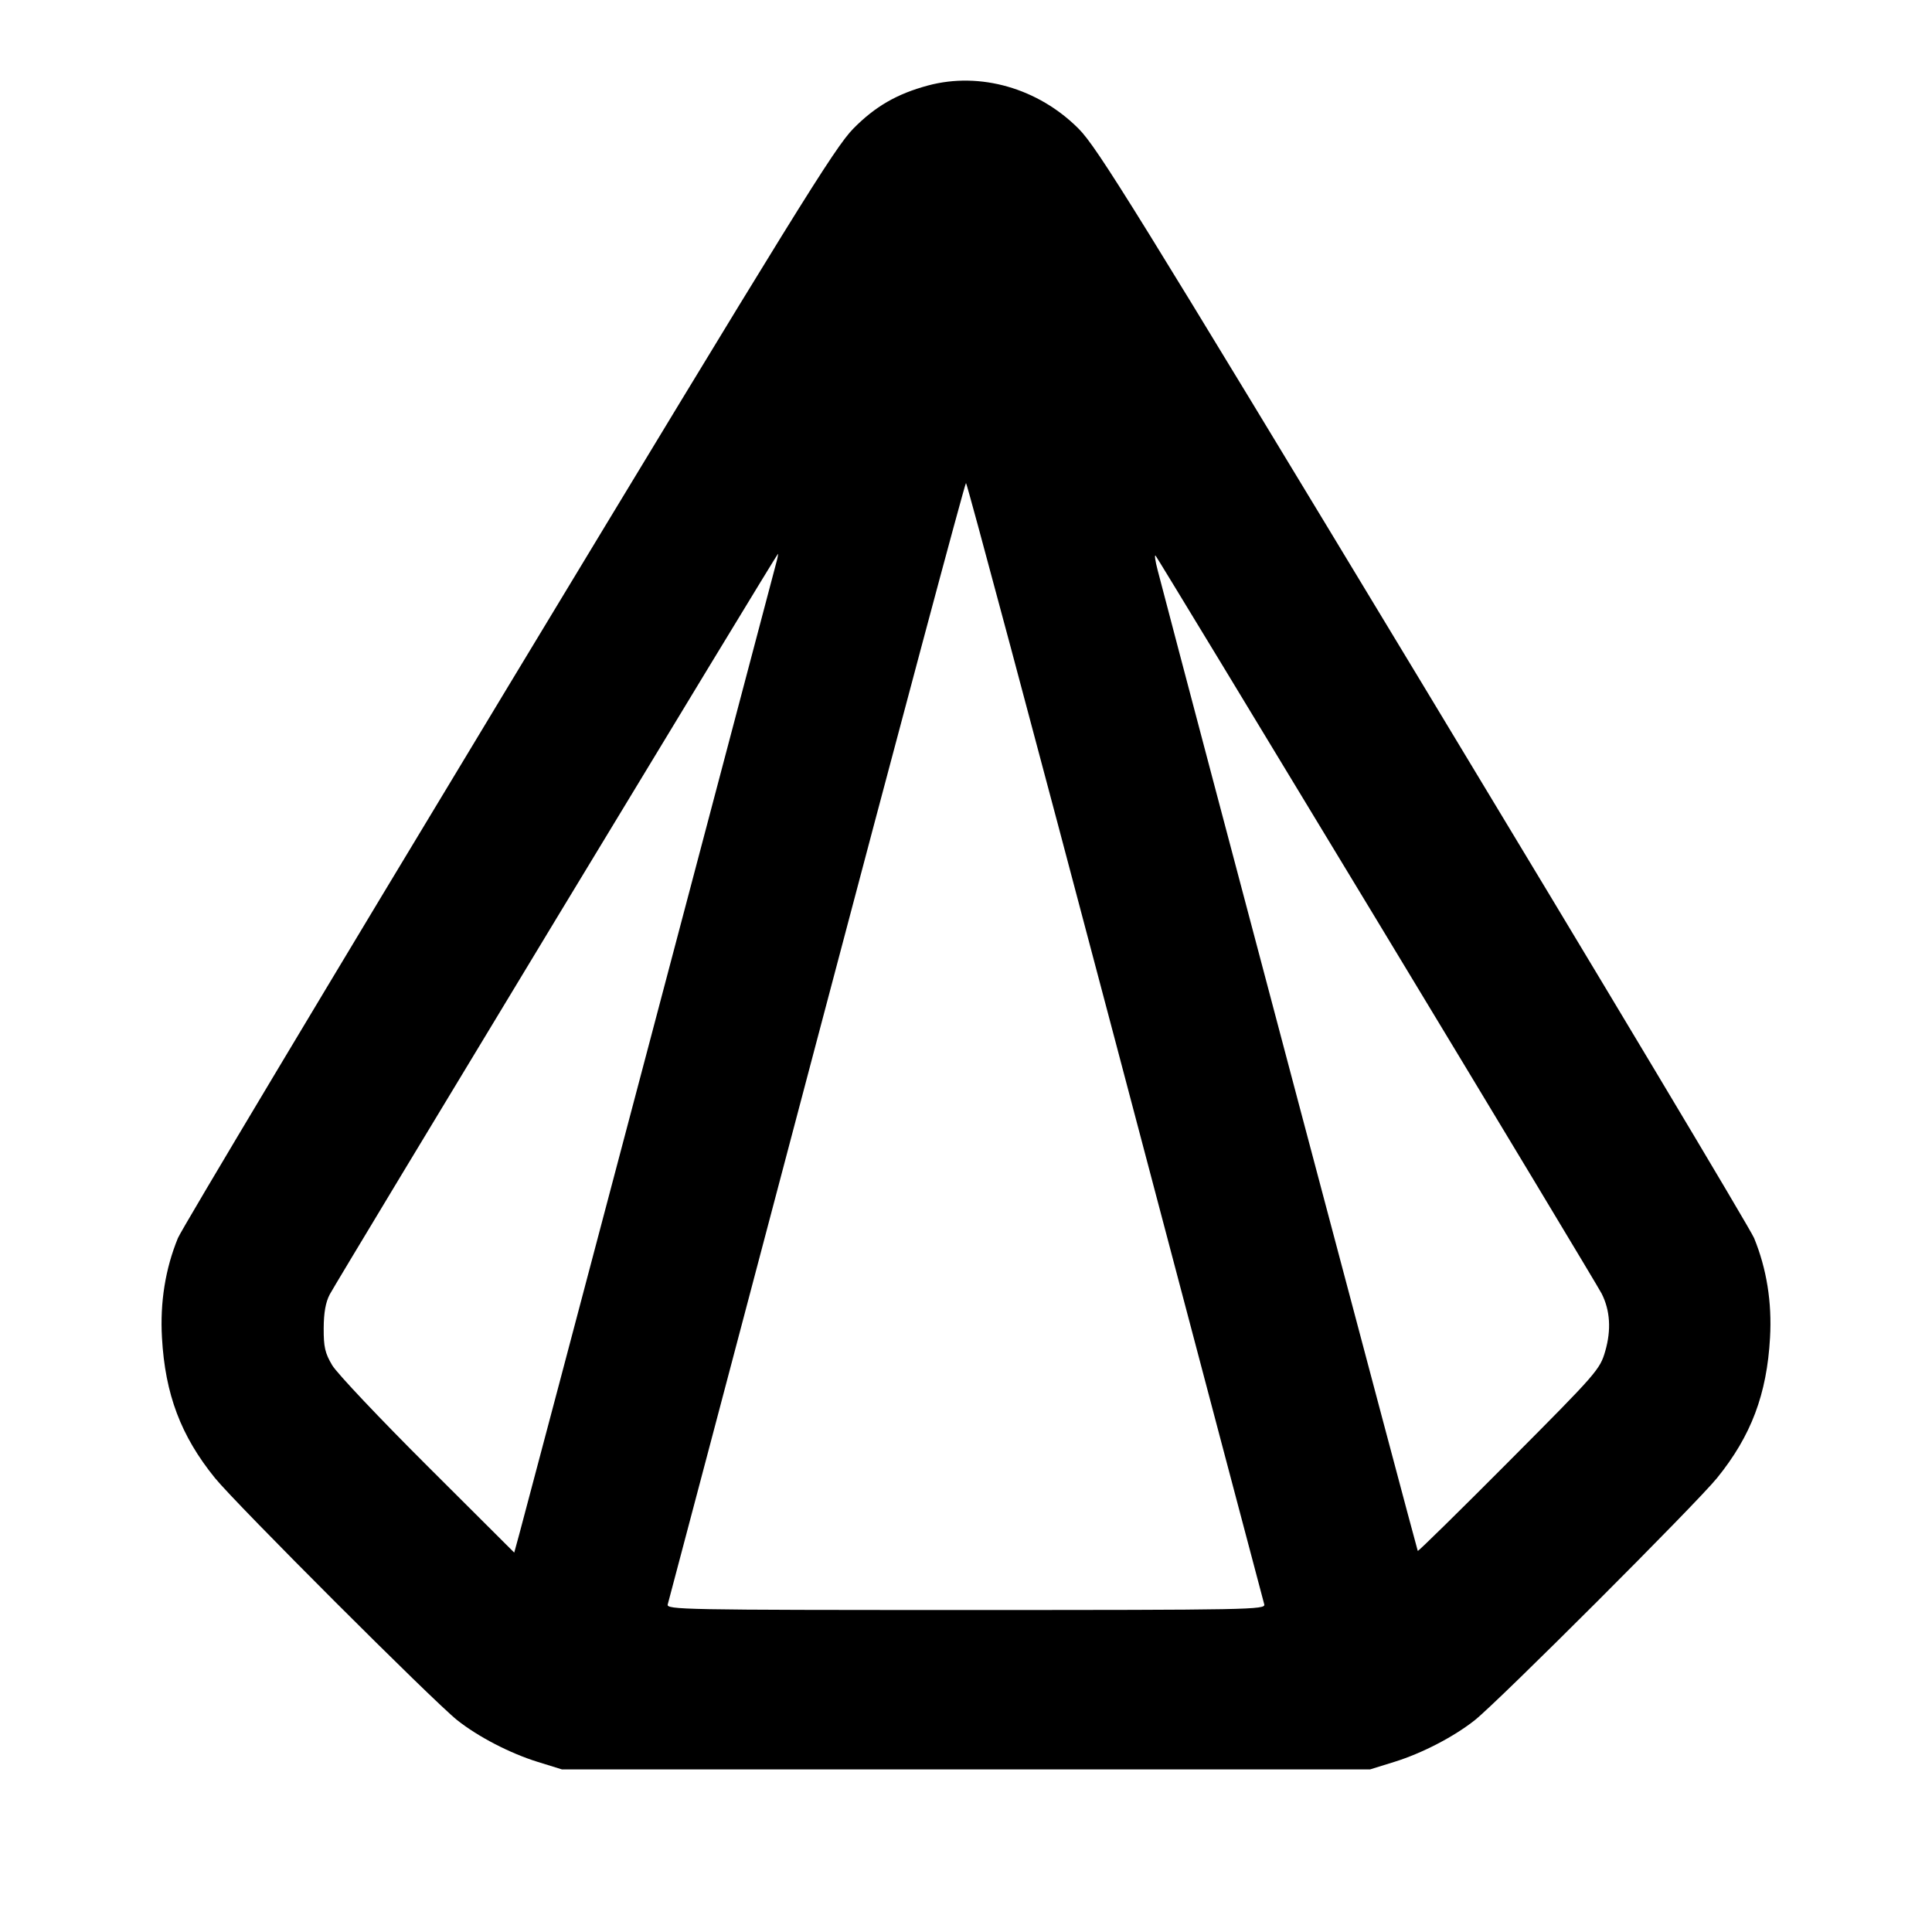 <svg xmlns="http://www.w3.org/2000/svg" width="24" height="24" viewBox="0 0 24 24" fill="none" stroke="currentColor" stroke-width="2" stroke-linecap="round" stroke-linejoin="round"><path d="M11.528 1.062 C 11.142 1.166,10.872 1.322,10.600 1.598 C 10.369 1.832,9.886 2.614,6.316 8.521 C 4.103 12.183,2.255 15.270,2.210 15.380 C 2.054 15.761,1.987 16.178,2.012 16.616 C 2.051 17.320,2.247 17.838,2.670 18.360 C 2.932 18.683,5.382 21.132,5.680 21.369 C 5.940 21.575,6.335 21.780,6.680 21.887 L 6.980 21.980 12.000 21.980 L 17.020 21.980 17.320 21.887 C 17.665 21.780,18.060 21.575,18.320 21.369 C 18.618 21.132,21.068 18.683,21.330 18.360 C 21.753 17.838,21.949 17.320,21.988 16.616 C 22.013 16.178,21.946 15.761,21.790 15.380 C 21.745 15.270,19.897 12.183,17.684 8.521 C 14.091 2.576,13.632 1.834,13.400 1.600 C 12.899 1.096,12.176 0.888,11.528 1.062 M13.854 12.930 C 14.861 16.742,15.694 19.892,15.705 19.930 C 15.724 19.996,15.529 20.000,12.000 20.000 C 8.471 20.000,8.276 19.996,8.295 19.930 C 8.306 19.892,9.139 16.742,10.146 12.930 C 11.153 9.118,11.987 6.000,12.000 6.000 C 12.012 6.000,12.847 9.118,13.854 12.930 M9.638 7.010 C 9.619 7.082,8.909 9.768,8.060 12.980 C 7.211 16.192,6.487 18.925,6.452 19.053 L 6.388 19.287 5.311 18.213 C 4.719 17.623,4.186 17.059,4.127 16.960 C 4.038 16.810,4.020 16.734,4.021 16.500 C 4.022 16.307,4.045 16.177,4.096 16.080 C 4.187 15.907,9.650 6.880,9.664 6.880 C 9.669 6.880,9.658 6.939,9.638 7.010 M17.109 11.440 C 18.606 13.915,19.860 15.998,19.896 16.069 C 20.002 16.278,20.017 16.521,19.941 16.784 C 19.875 17.013,19.840 17.053,18.749 18.149 C 18.131 18.770,17.619 19.273,17.612 19.266 C 17.603 19.257,14.808 8.721,14.381 7.084 C 14.350 6.966,14.339 6.885,14.356 6.904 C 14.373 6.924,15.612 8.965,17.109 11.440 " stroke="none" fill-rule="evenodd" fill="black"></path></svg>